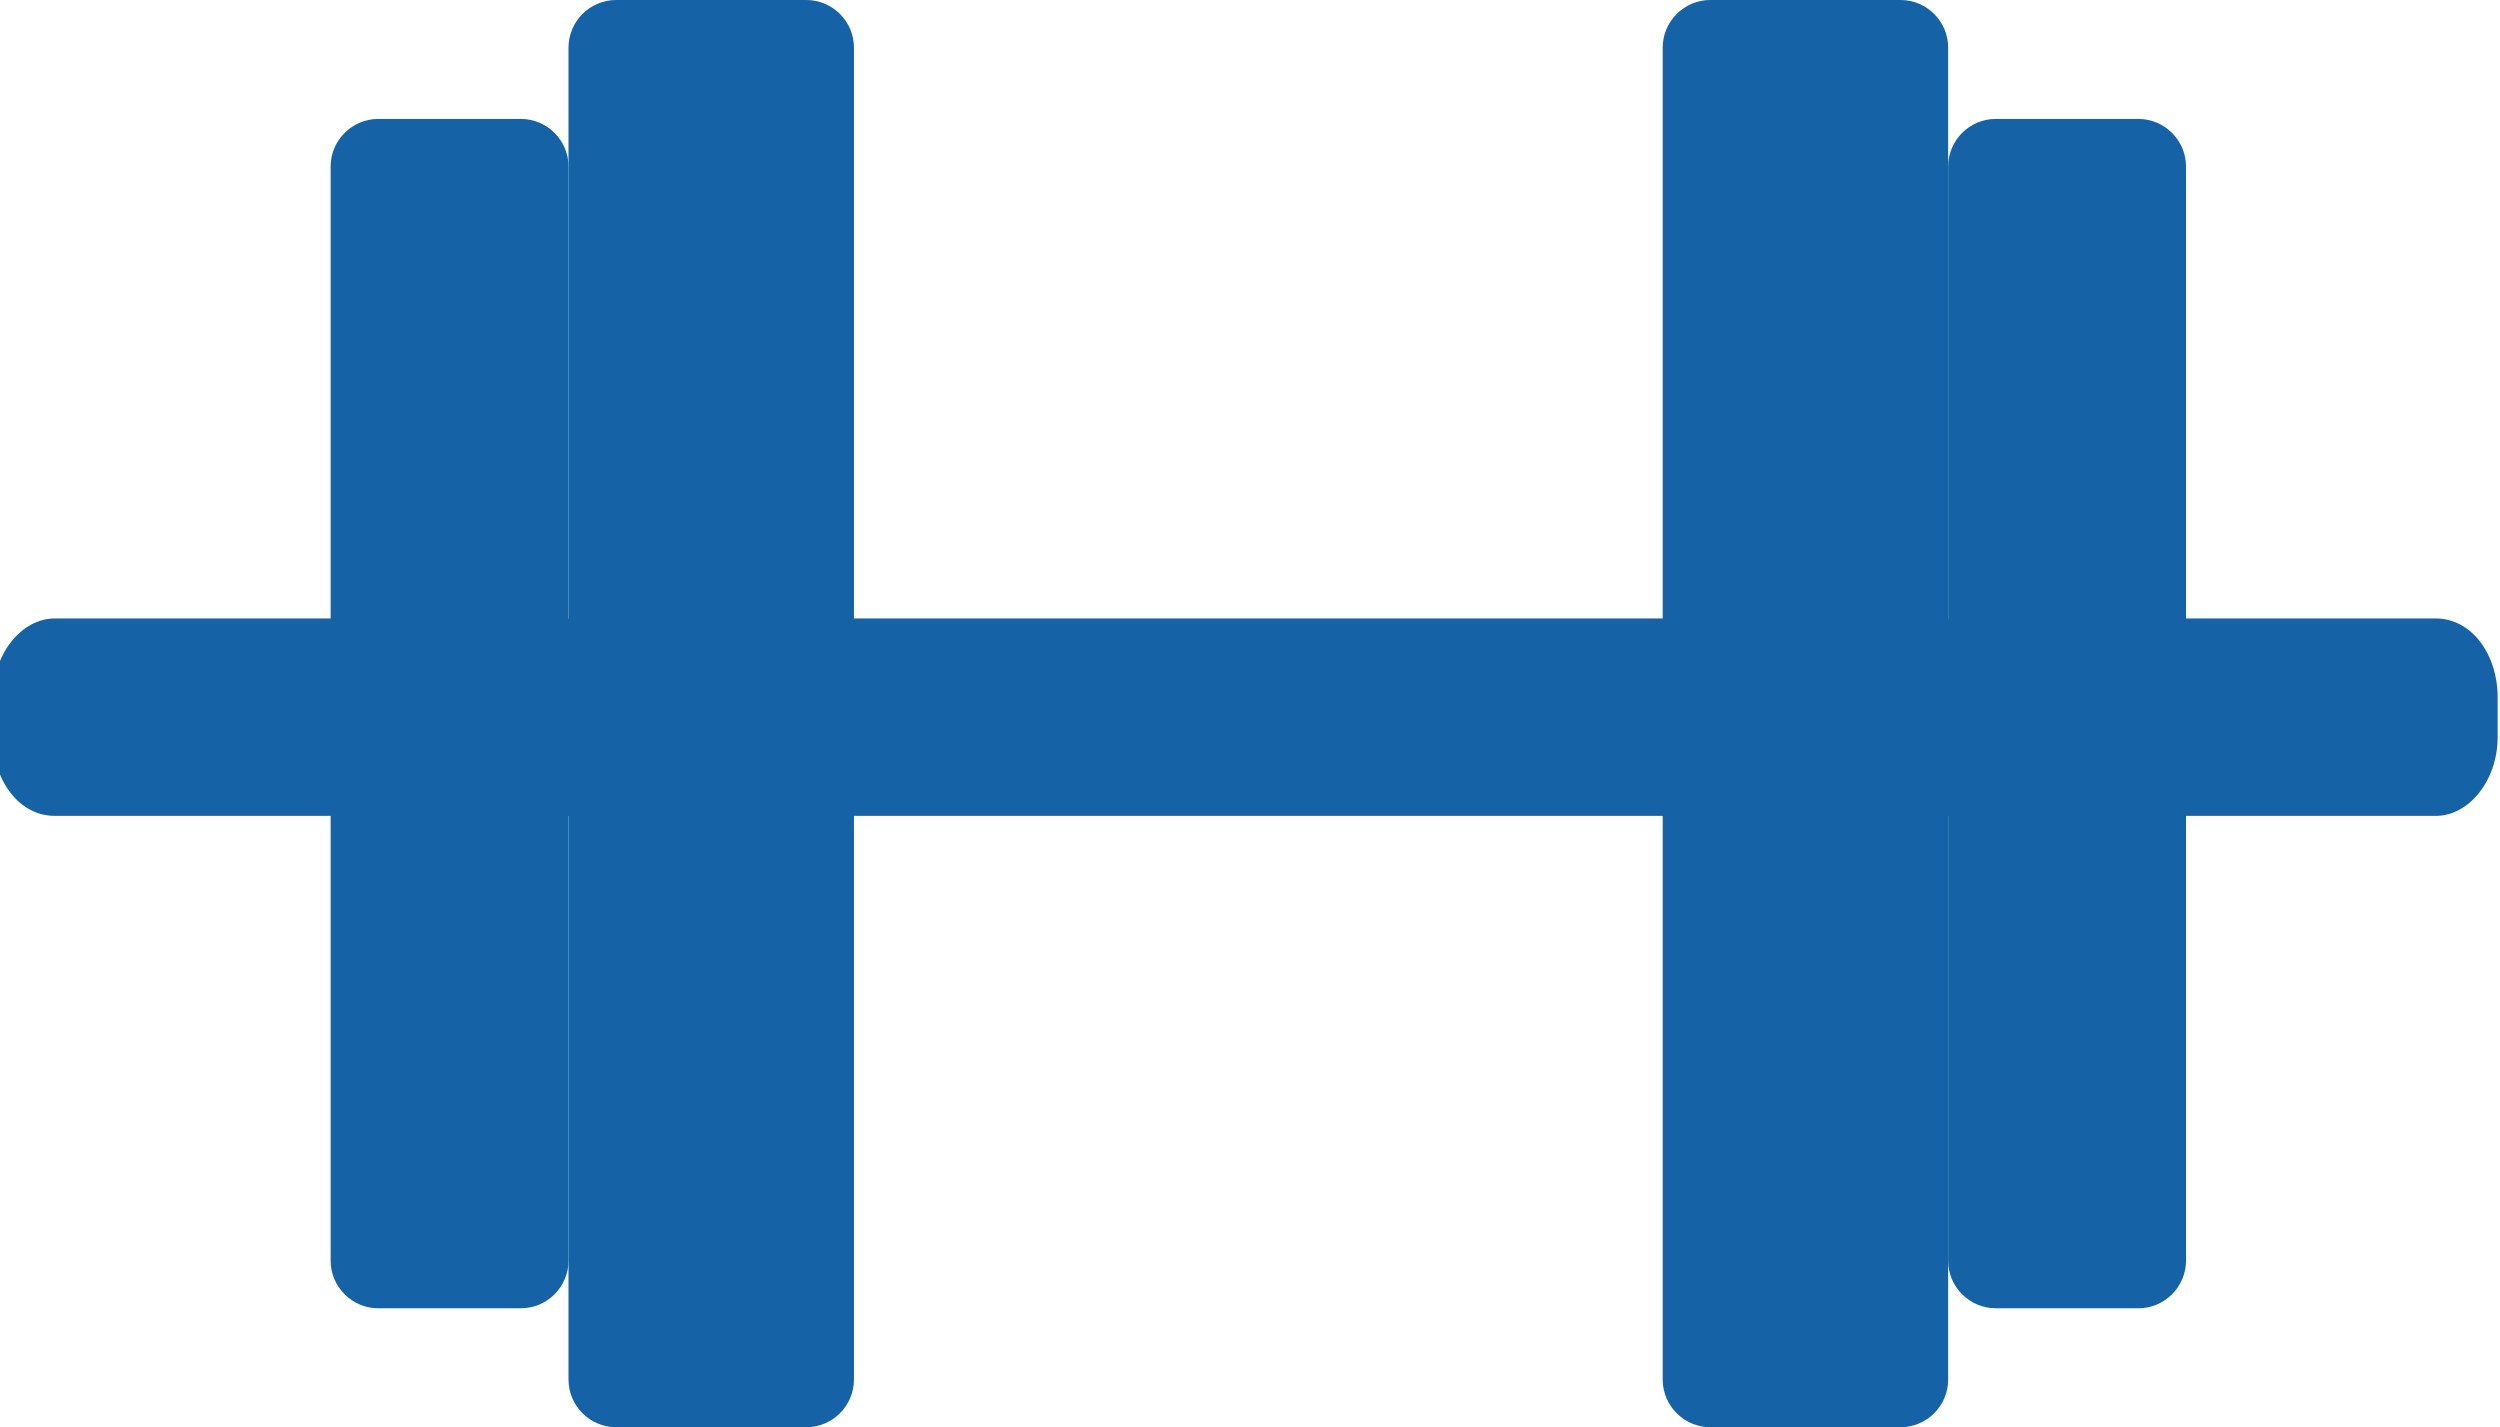 <?xml version="1.0" encoding="utf-8"?>
<!-- Generator: Adobe Illustrator 18.0.0, SVG Export Plug-In . SVG Version: 6.00 Build 0)  -->
<!DOCTYPE svg PUBLIC "-//W3C//DTD SVG 1.1//EN" "http://www.w3.org/Graphics/SVG/1.1/DTD/svg11.dtd">
<svg version="1.1" id="Слой_1" xmlns="http://www.w3.org/2000/svg" xmlns:xlink="http://www.w3.org/1999/xlink" x="0px" y="0px"
	 viewBox="-2.4 20.5 105.1 60" enable-background="new -2.4 20.5 105.1 60" xml:space="preserve">
<g>
	<path fill="#1562A6" d="M102.6,51.5c0,1.8-1.2,3.3-2.6,3.3H-0.1c-1.5,0-2.6-1.5-2.6-3.3v-1.7c0-1.8,1.2-3.3,2.6-3.3H100
		c1.5,0,2.6,1.5,2.6,3.3V51.5z"/>
	<path fill="#1562A6" d="M21.5,73.5c0,1.1-0.9,2-2,2h-6c-1.1,0-2-0.9-2-2v-46c0-1.1,0.9-2,2-2h6c1.1,0,2,0.9,2,2V73.5z"/>
	<path fill="#1562A6" d="M89.5,73.5c0,1.1-0.9,2-2,2h-6c-1.1,0-2-0.9-2-2v-46c0-1.1,0.9-2,2-2h6c1.1,0,2,0.9,2,2V73.5z"/>
	<path fill="#1562A6" d="M33.5,78.5c0,1.1-0.9,2-2,2h-8c-1.1,0-2-0.9-2-2v-56c0-1.1,0.9-2,2-2h8c1.1,0,2,0.9,2,2V78.5z"/>
	<path fill="#1562A6" d="M79.5,78.5c0,1.1-0.9,2-2,2h-8c-1.1,0-2-0.9-2-2v-56c0-1.1,0.9-2,2-2h8c1.1,0,2,0.9,2,2V78.5z"/>
</g>
</svg>
